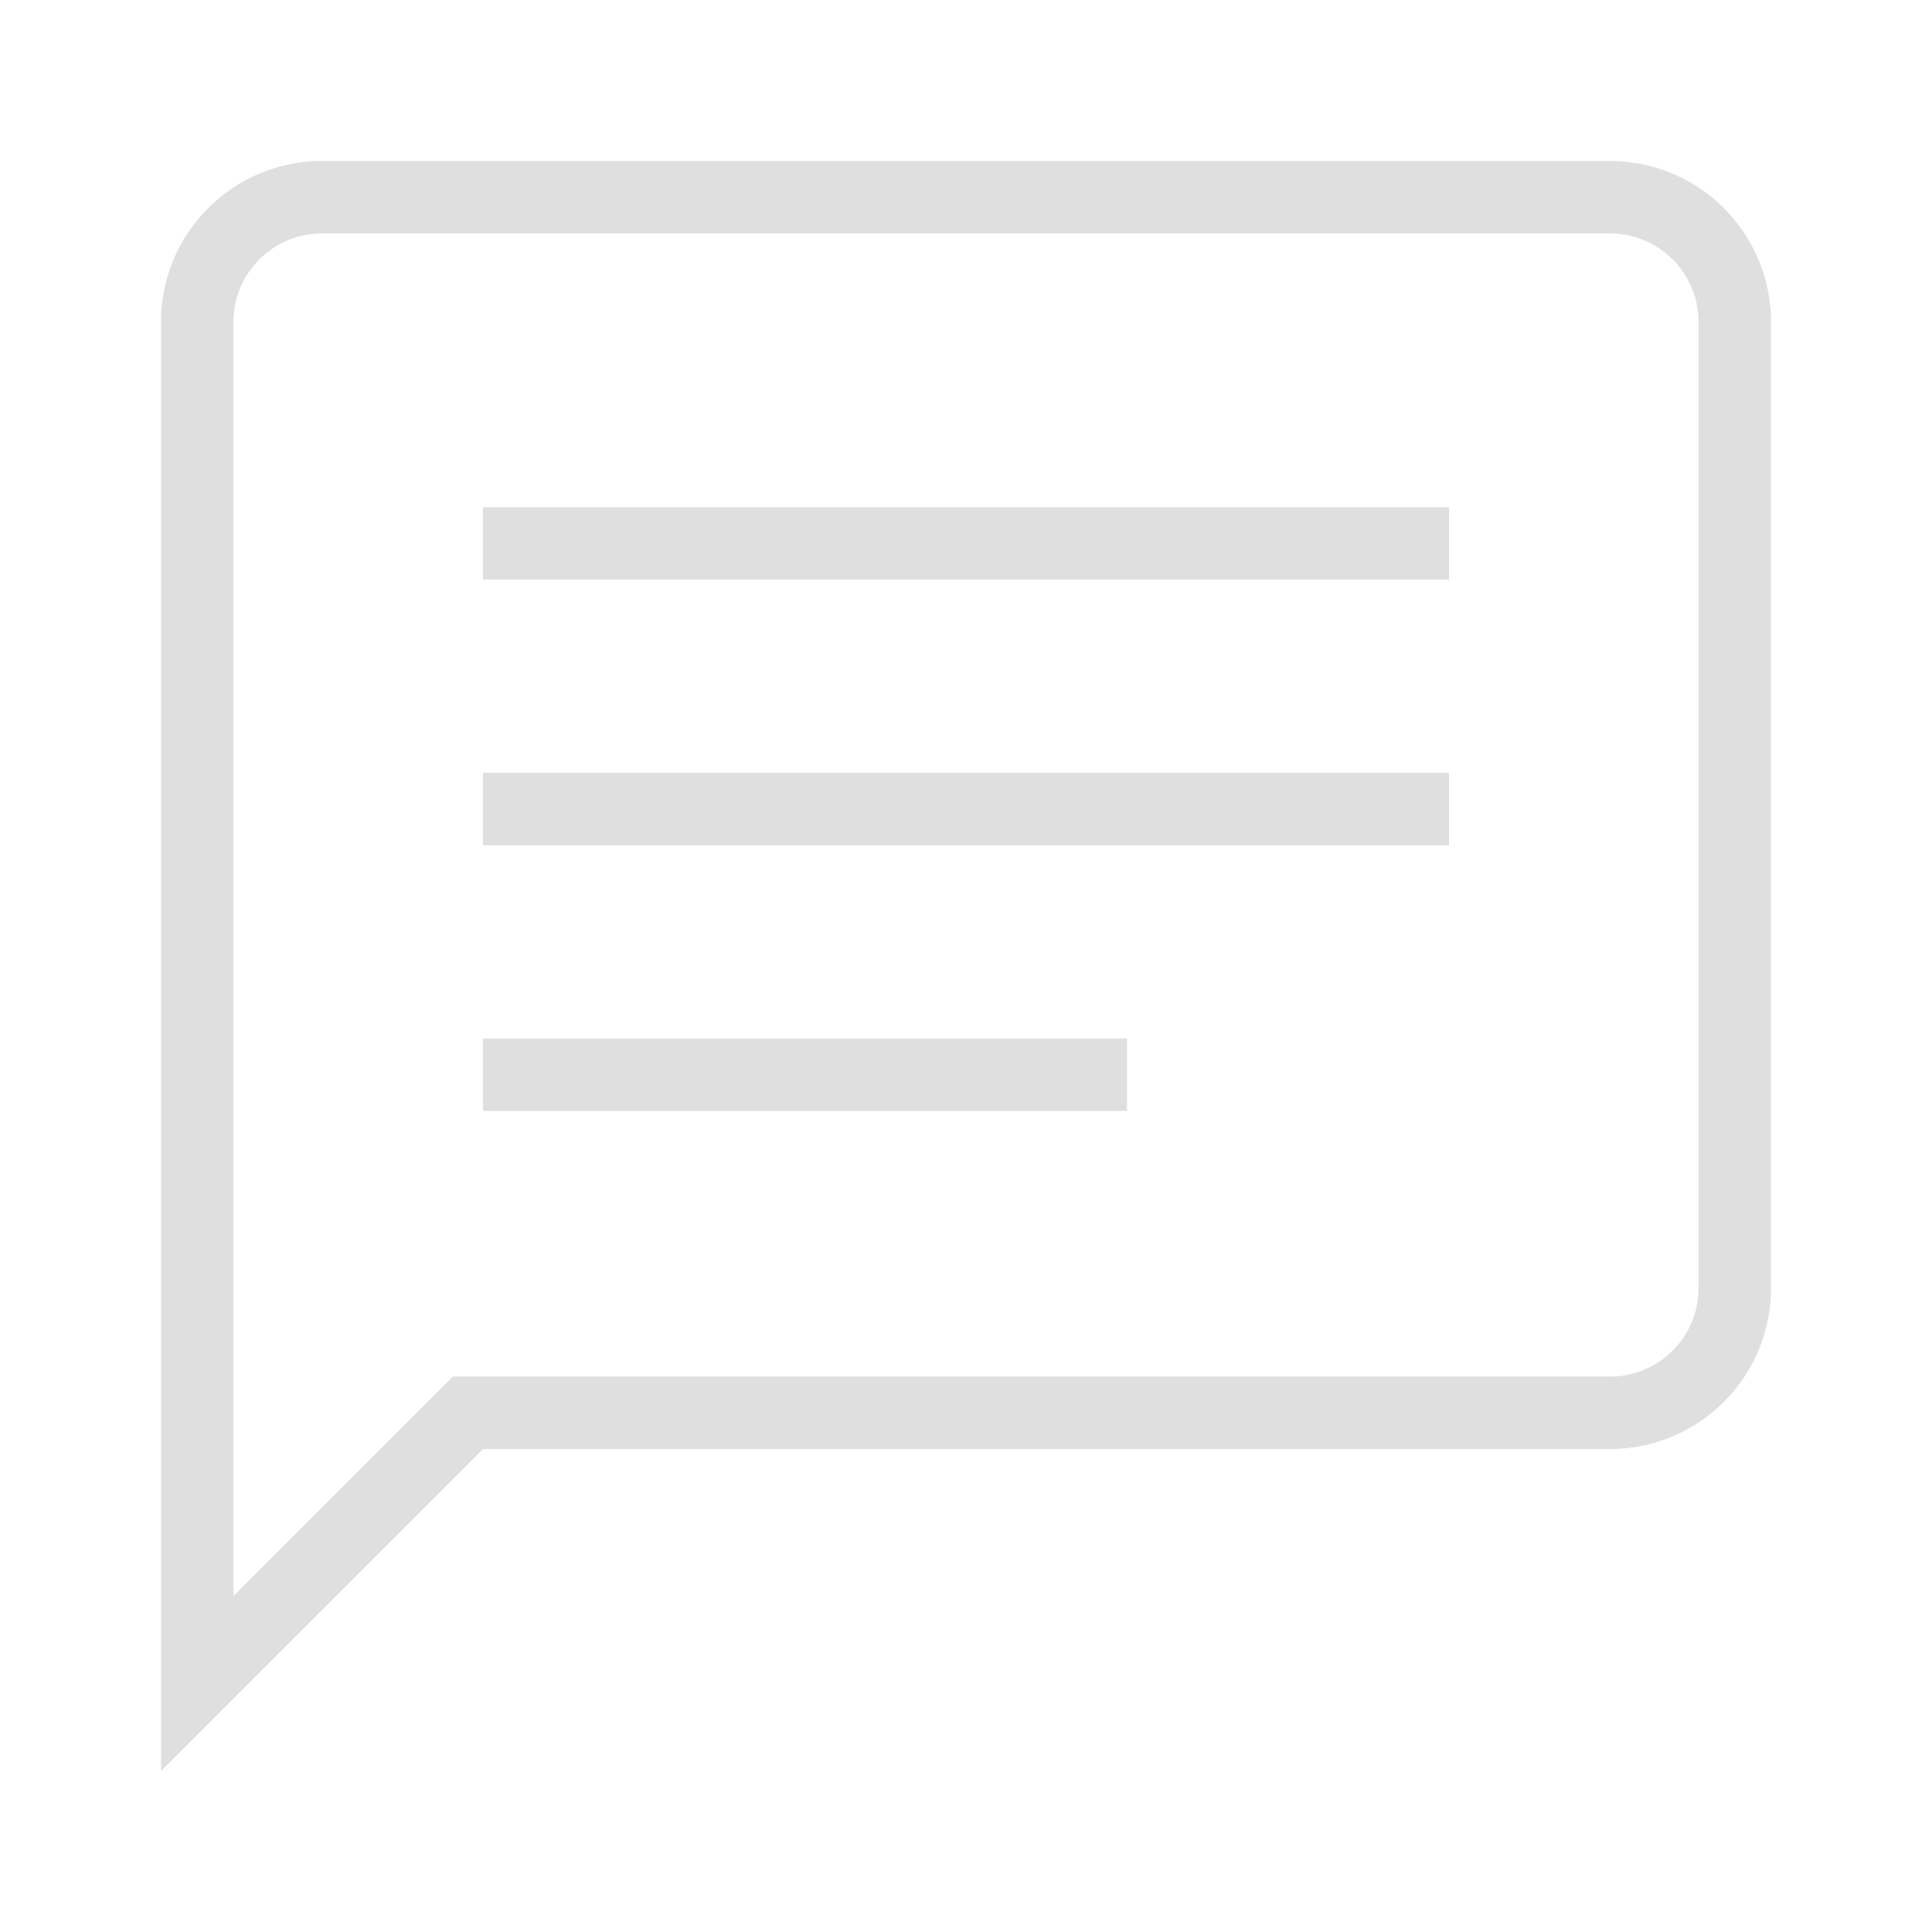 <svg width="80" height="80" xmlns="http://www.w3.org/2000/svg"><g fill="none" fill-rule="evenodd" opacity=".5"><path d="M66.667 8.167H13.333A5.15 5.15 0 009.68 9.68a5.15 5.15 0 00-1.513 3.653v56.379L19.379 58.5h47.288a5.15 5.15 0 003.653-1.513 5.15 5.15 0 001.513-3.654v-40A5.15 5.15 0 0070.32 9.68a5.15 5.15 0 00-3.653-1.513z" stroke="#BFBFBF" stroke-width="3"/><path fill="#BFBFBF" d="M20 21h40v3H20zm0 11h40v3H20zm0 11h26.667v3H20z"/><path d="M0 0h80v80H0z"/></g></svg>